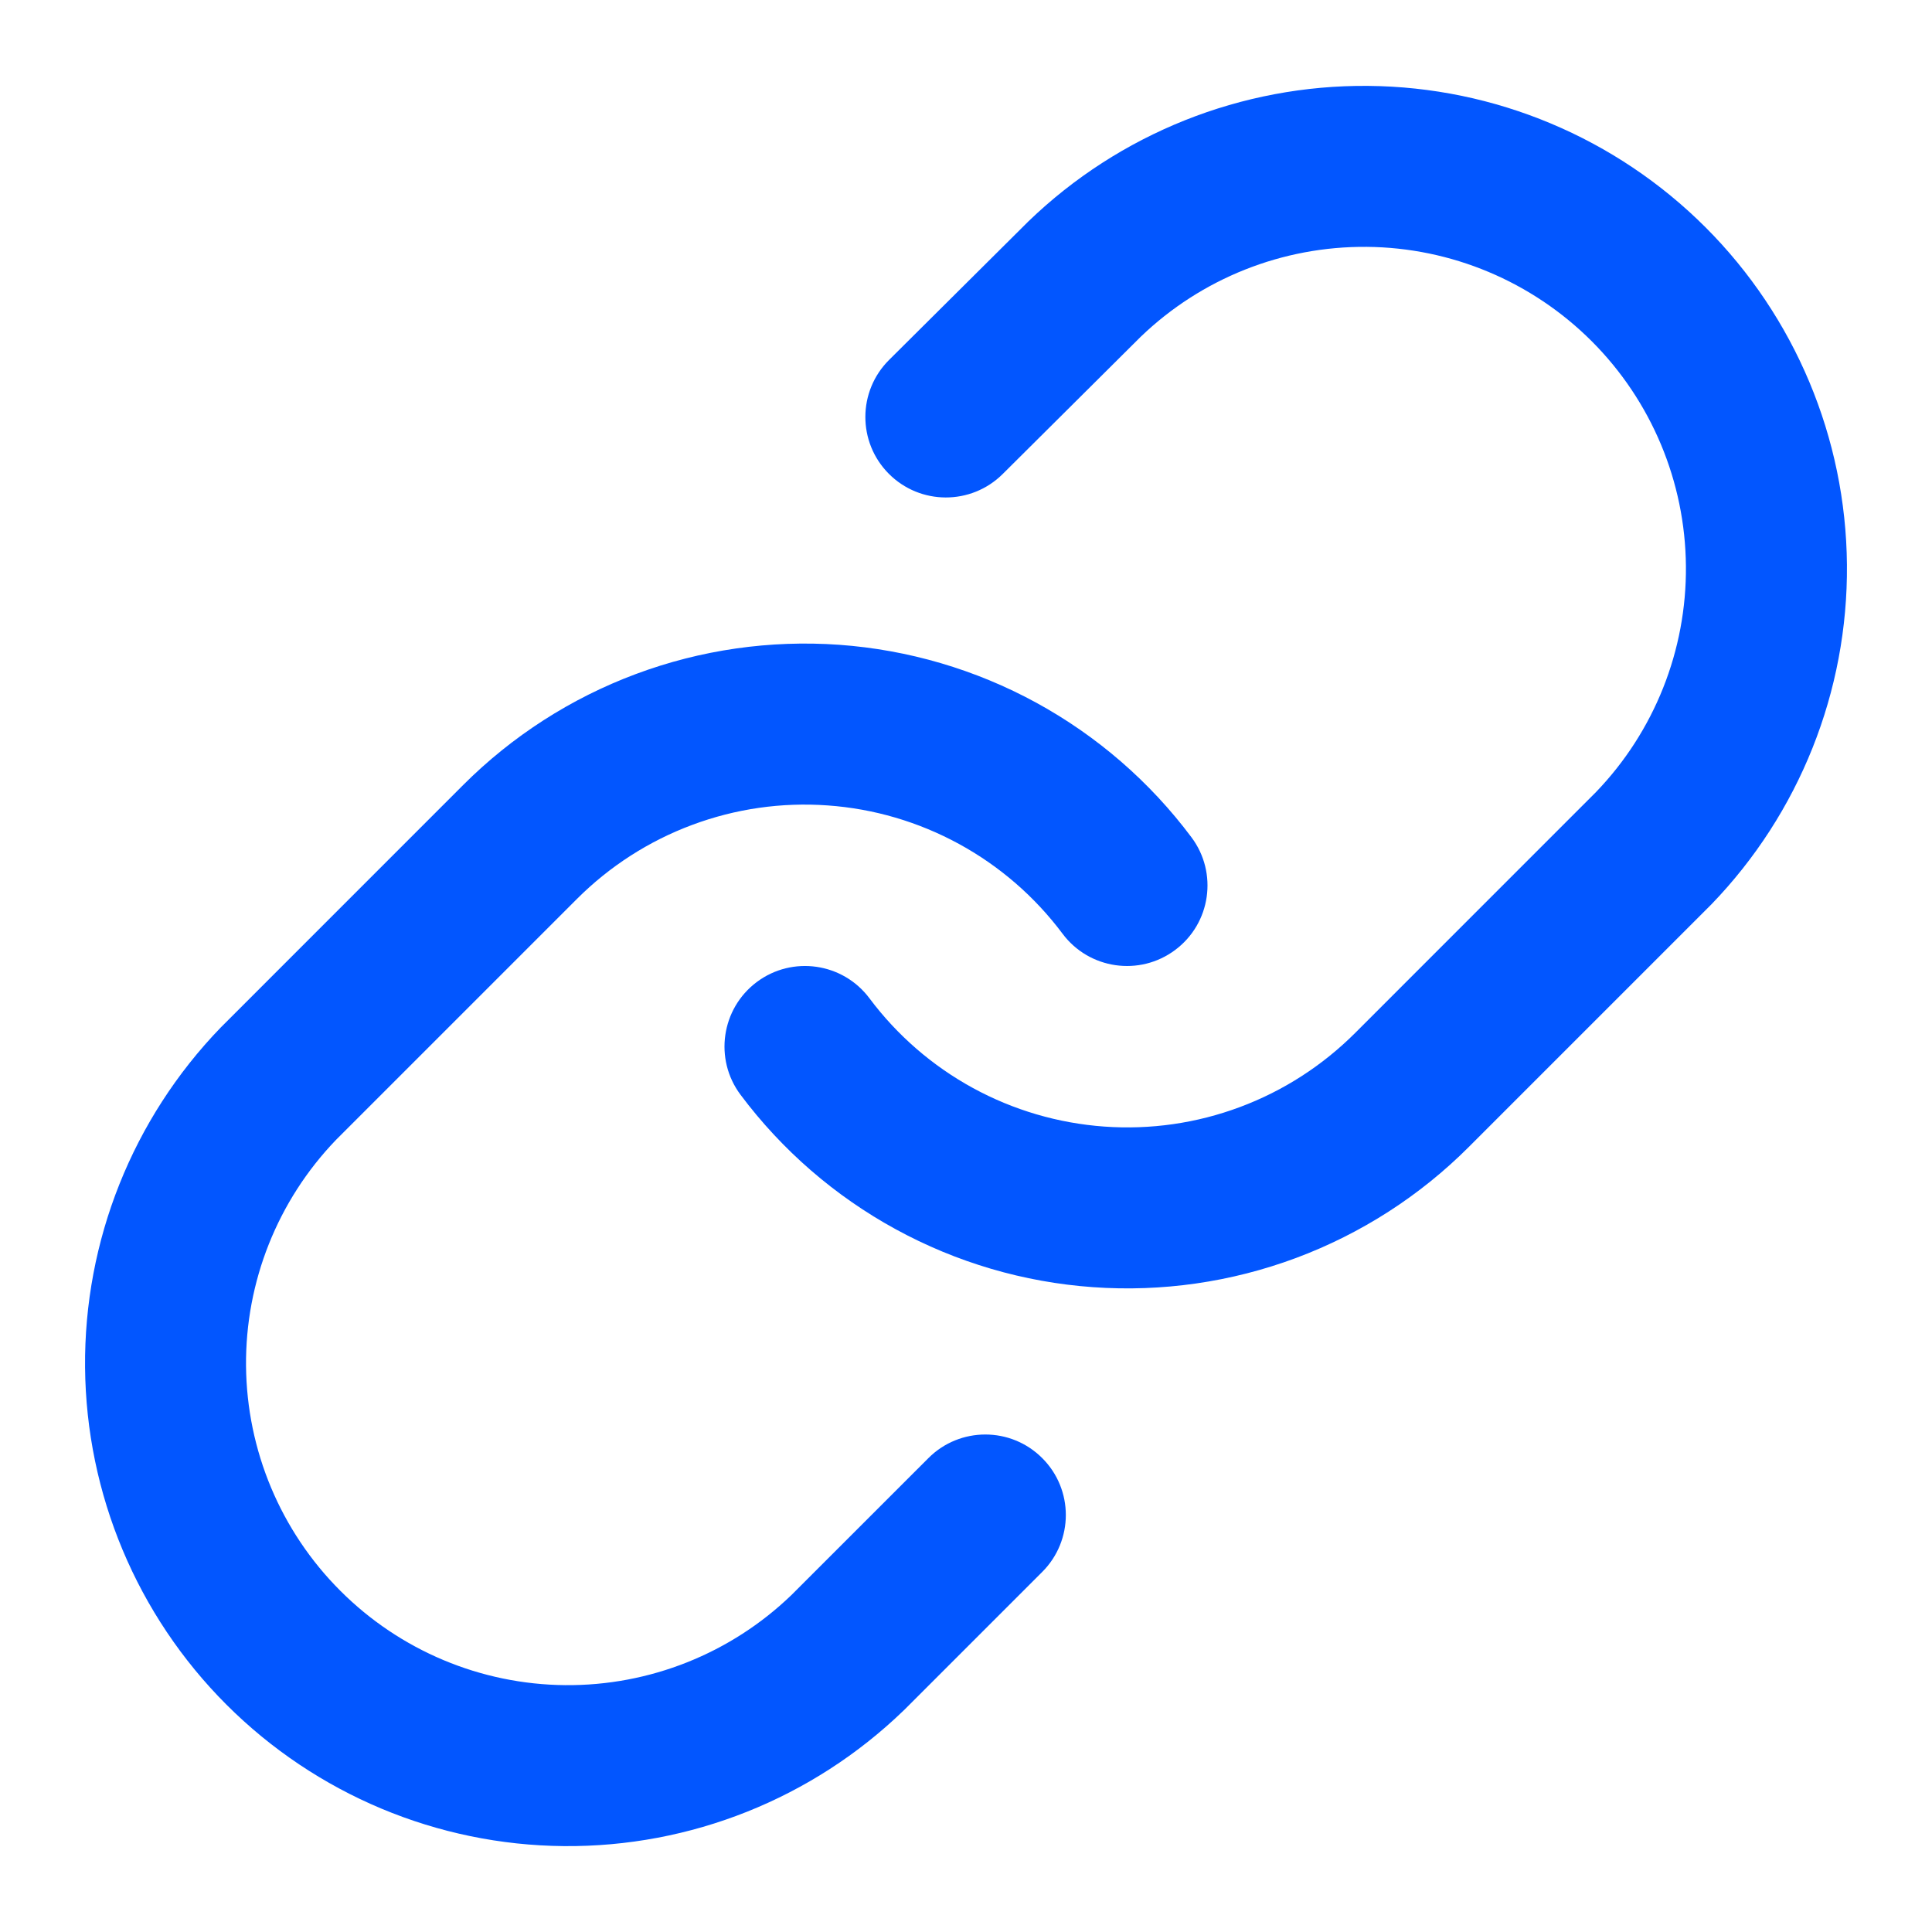 <svg xmlns="http://www.w3.org/2000/svg" xmlns:xlink="http://www.w3.org/1999/xlink" fill="none" version="1.1" width="35" height="35" viewBox="0 0 35 35"><defs><clipPath id="master_svg0_866_13460"><rect x="0" y="0" width="35" height="35" rx="0"/></clipPath></defs><g clip-path="url(#master_svg0_866_13460)"><g><path d="M18.63,4.011C20.281,2.418,22.491,1.536,24.785,1.556C27.079,1.575,29.274,2.496,30.897,4.118C32.519,5.74,33.439,7.935,33.459,10.229C33.479,12.523,32.597,14.734,31.003,16.384C31.003,16.384,30.985,16.402,30.985,16.402C30.985,16.402,26.61,20.777,26.61,20.777C26.61,20.777,26.61,20.777,26.61,20.777C25.724,21.664,24.656,22.35,23.48,22.789C22.305,23.227,21.049,23.408,19.797,23.318C18.546,23.229,17.328,22.871,16.227,22.269C15.126,21.668,14.167,20.837,13.415,19.832C12.933,19.187,13.065,18.273,13.71,17.79C14.355,17.308,15.269,17.44,15.751,18.085C16.252,18.755,16.891,19.309,17.625,19.71C18.359,20.111,19.171,20.349,20.005,20.409C20.84,20.469,21.677,20.349,22.461,20.056C23.245,19.764,23.956,19.306,24.548,18.715C24.548,18.715,28.913,14.349,28.913,14.349C29.971,13.25,30.556,11.78,30.542,10.254C30.529,8.725,29.916,7.262,28.834,6.18C27.752,5.099,26.289,4.485,24.76,4.472C23.234,4.459,21.763,5.044,20.664,6.102C20.664,6.102,18.164,8.588,18.164,8.588C17.592,9.156,16.669,9.153,16.101,8.582C15.533,8.011,15.536,7.088,16.107,6.52C16.107,6.52,18.615,4.026,18.615,4.026C18.615,4.026,18.63,4.011,18.63,4.011C18.63,4.011,18.63,4.011,18.63,4.011ZM11.519,12.211C12.695,11.772,13.951,11.592,15.203,11.681C16.454,11.771,17.672,12.129,18.773,12.73C19.874,13.332,20.833,14.163,21.584,15.168C22.067,15.813,21.935,16.727,21.29,17.209C20.645,17.692,19.731,17.56,19.249,16.915C18.748,16.245,18.109,15.691,17.375,15.29C16.64,14.889,15.829,14.65,14.994,14.591C14.16,14.531,13.323,14.651,12.539,14.944C11.755,15.236,11.043,15.694,10.452,16.285C10.452,16.285,6.086,20.651,6.086,20.651C5.029,21.75,4.444,23.22,4.457,24.745C4.471,26.275,5.084,27.738,6.166,28.819C7.247,29.901,8.71,30.515,10.24,30.528C11.765,30.541,13.235,29.956,14.334,28.899C14.334,28.899,16.819,26.415,16.819,26.415C17.388,25.845,18.312,25.845,18.881,26.415C19.451,26.984,19.451,27.907,18.881,28.477C18.881,28.477,16.387,30.971,16.387,30.971C16.387,30.971,16.369,30.988,16.369,30.988C14.719,32.582,12.509,33.464,10.214,33.444C7.92,33.424,5.726,32.504,4.103,30.882C2.481,29.26,1.561,27.065,1.541,24.771C1.521,22.477,2.403,20.266,3.997,18.616C3.997,18.616,4.015,18.598,4.015,18.598C4.015,18.598,8.389,14.223,8.389,14.223C8.389,14.223,8.389,14.223,8.389,14.223C9.276,13.336,10.344,12.649,11.519,12.211C11.519,12.211,11.519,12.211,11.519,12.211Z" fill-rule="evenodd" fill="#0256FF" fill-opacity="1"/></g></g></svg>